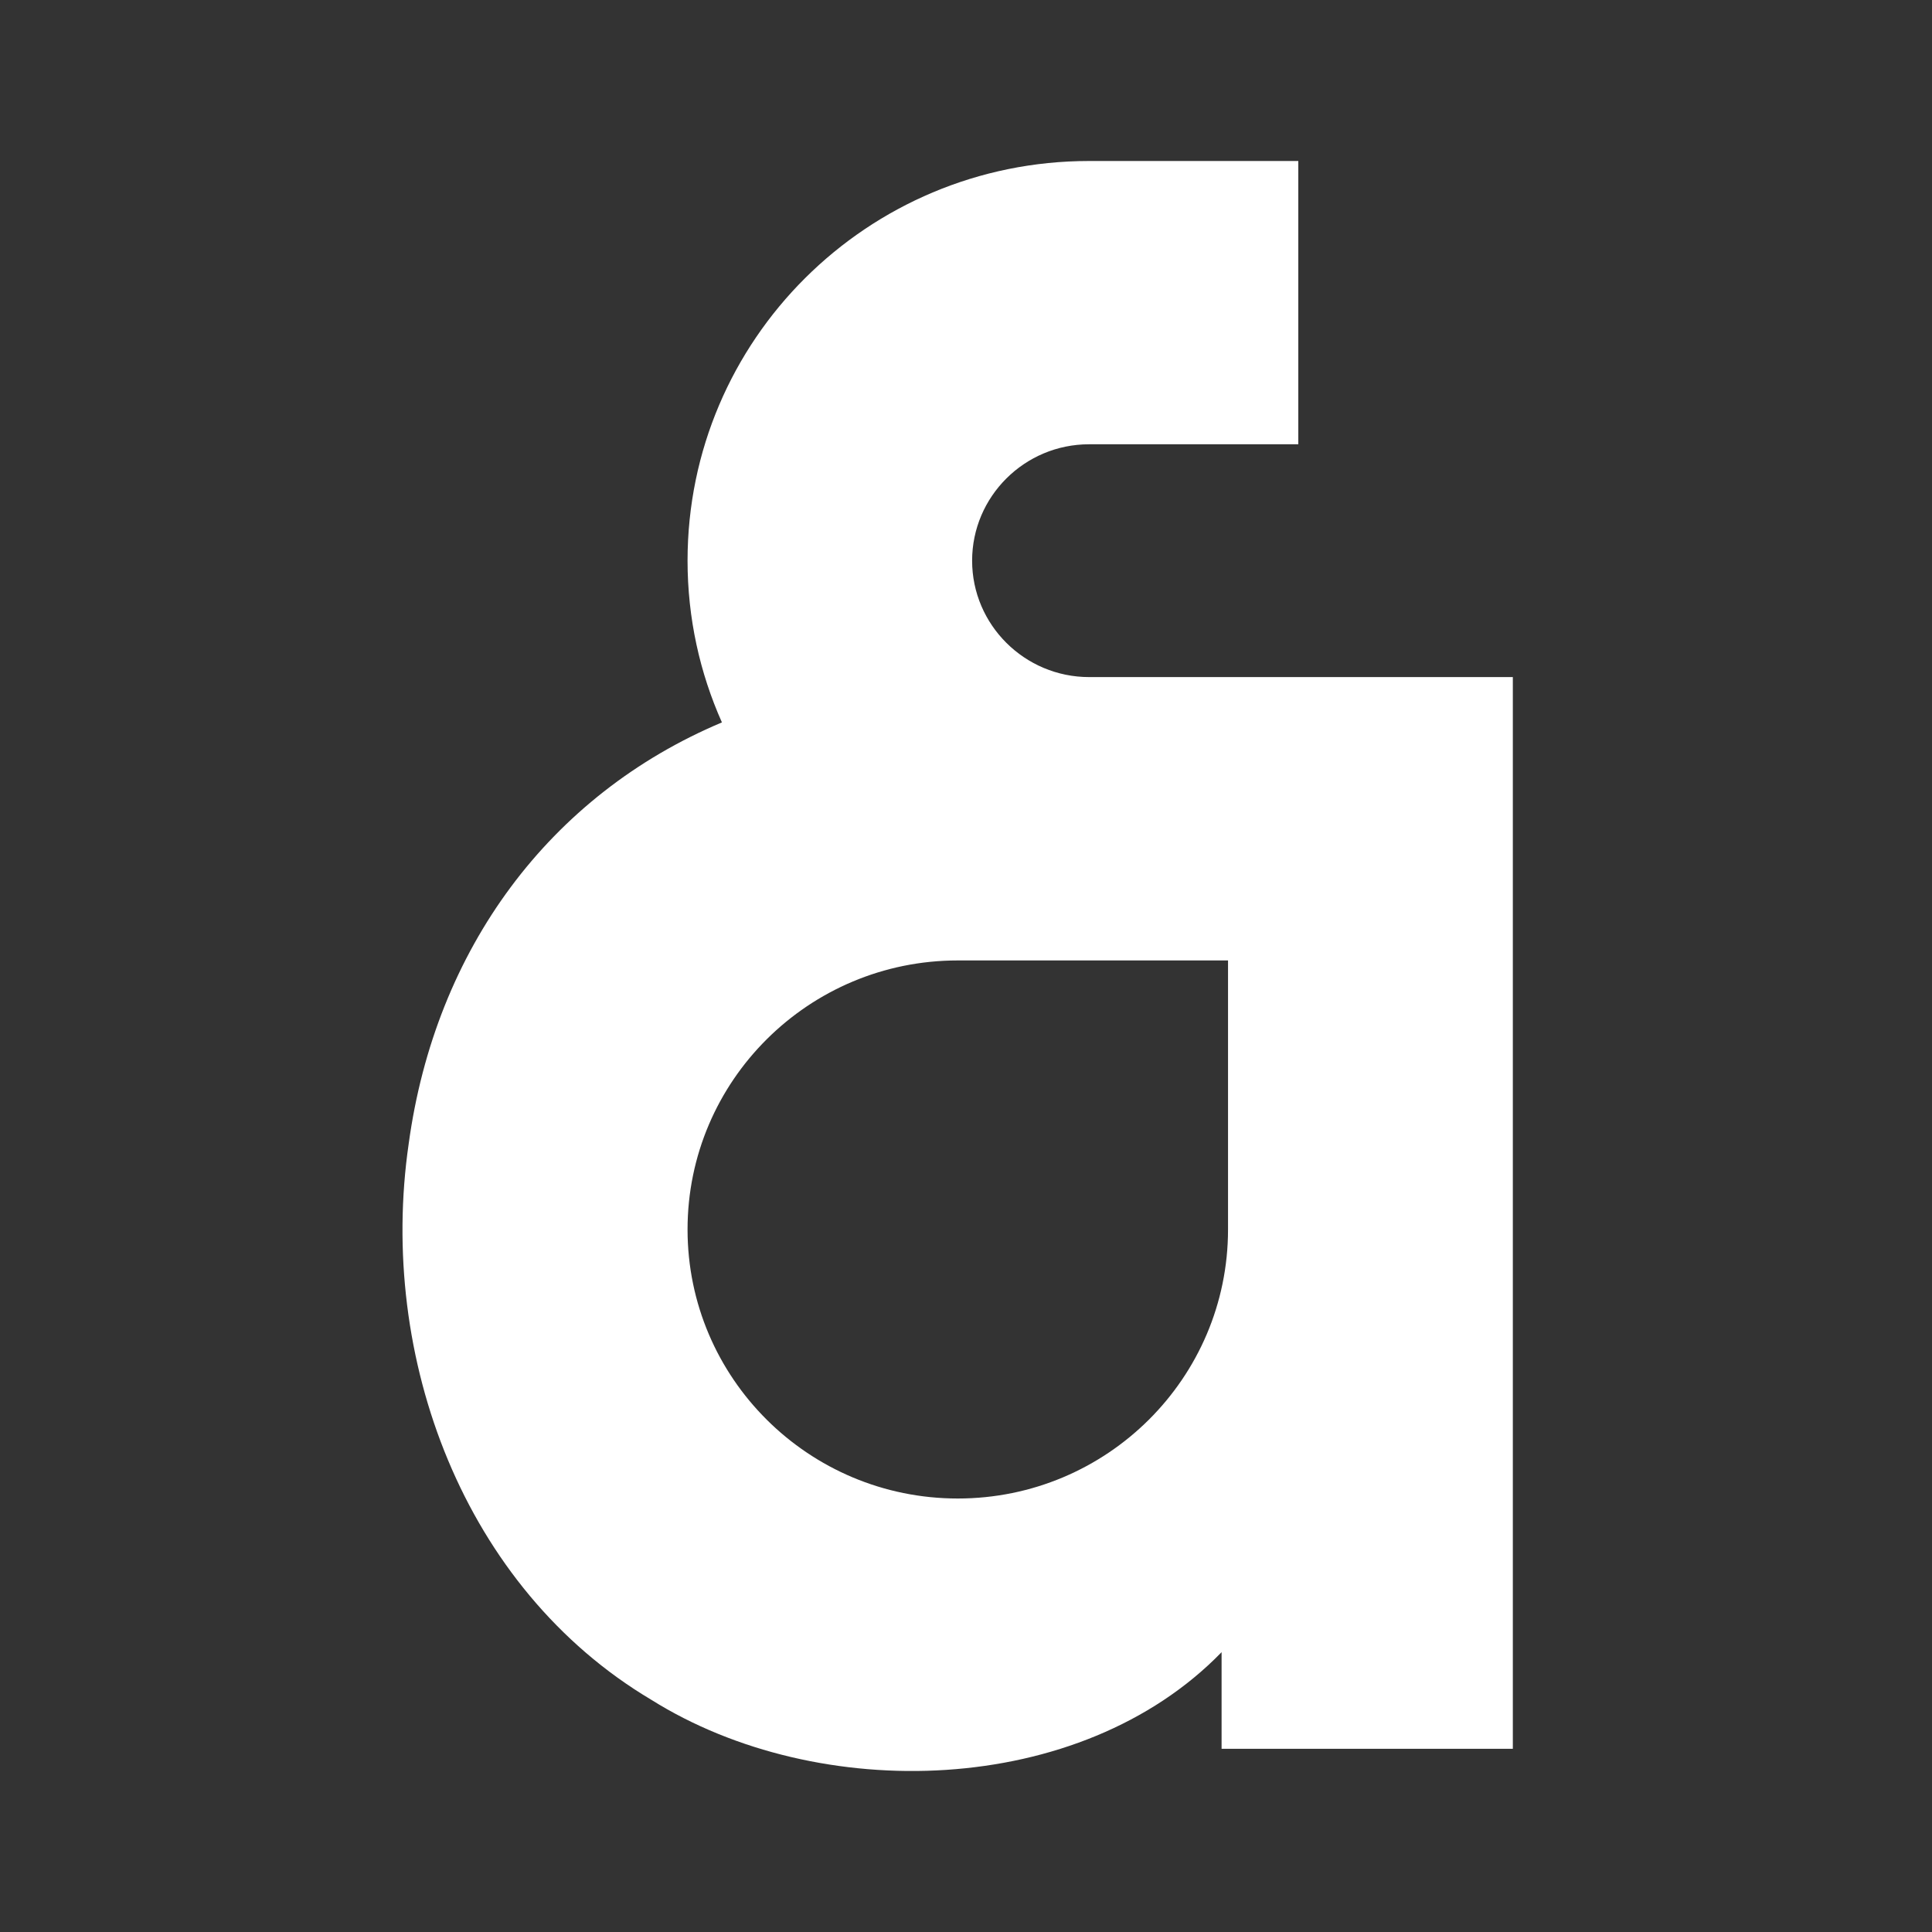 <svg width="24" height="24" viewBox="0 0 24 24" fill="none" xmlns="http://www.w3.org/2000/svg">
<rect x="0" y="0" width="24" height="24" fill="#333333" stroke="none"/>
<path d="M12.076 6.965C12.076 6.168 12.728 5.519 13.529 5.519H16.128V2H14.828H13.529C10.774 2 8.541 4.223 8.541 6.965C8.541 7.68 8.694 8.36 8.968 8.974C6.829 9.874 5.408 11.787 5.077 14.207C4.691 16.864 5.761 19.73 8.09 21.115C10.168 22.418 13.419 22.332 15.175 20.524V21.724H18.793V8.411H13.53C12.729 8.411 12.076 7.762 12.076 6.965ZM15.255 11.931V15.273C15.255 17.119 13.751 18.615 11.898 18.615C10.045 18.615 8.541 17.118 8.541 15.273C8.541 13.428 10.045 11.931 11.898 11.931H15.255Z" fill="white"/>
</svg>
